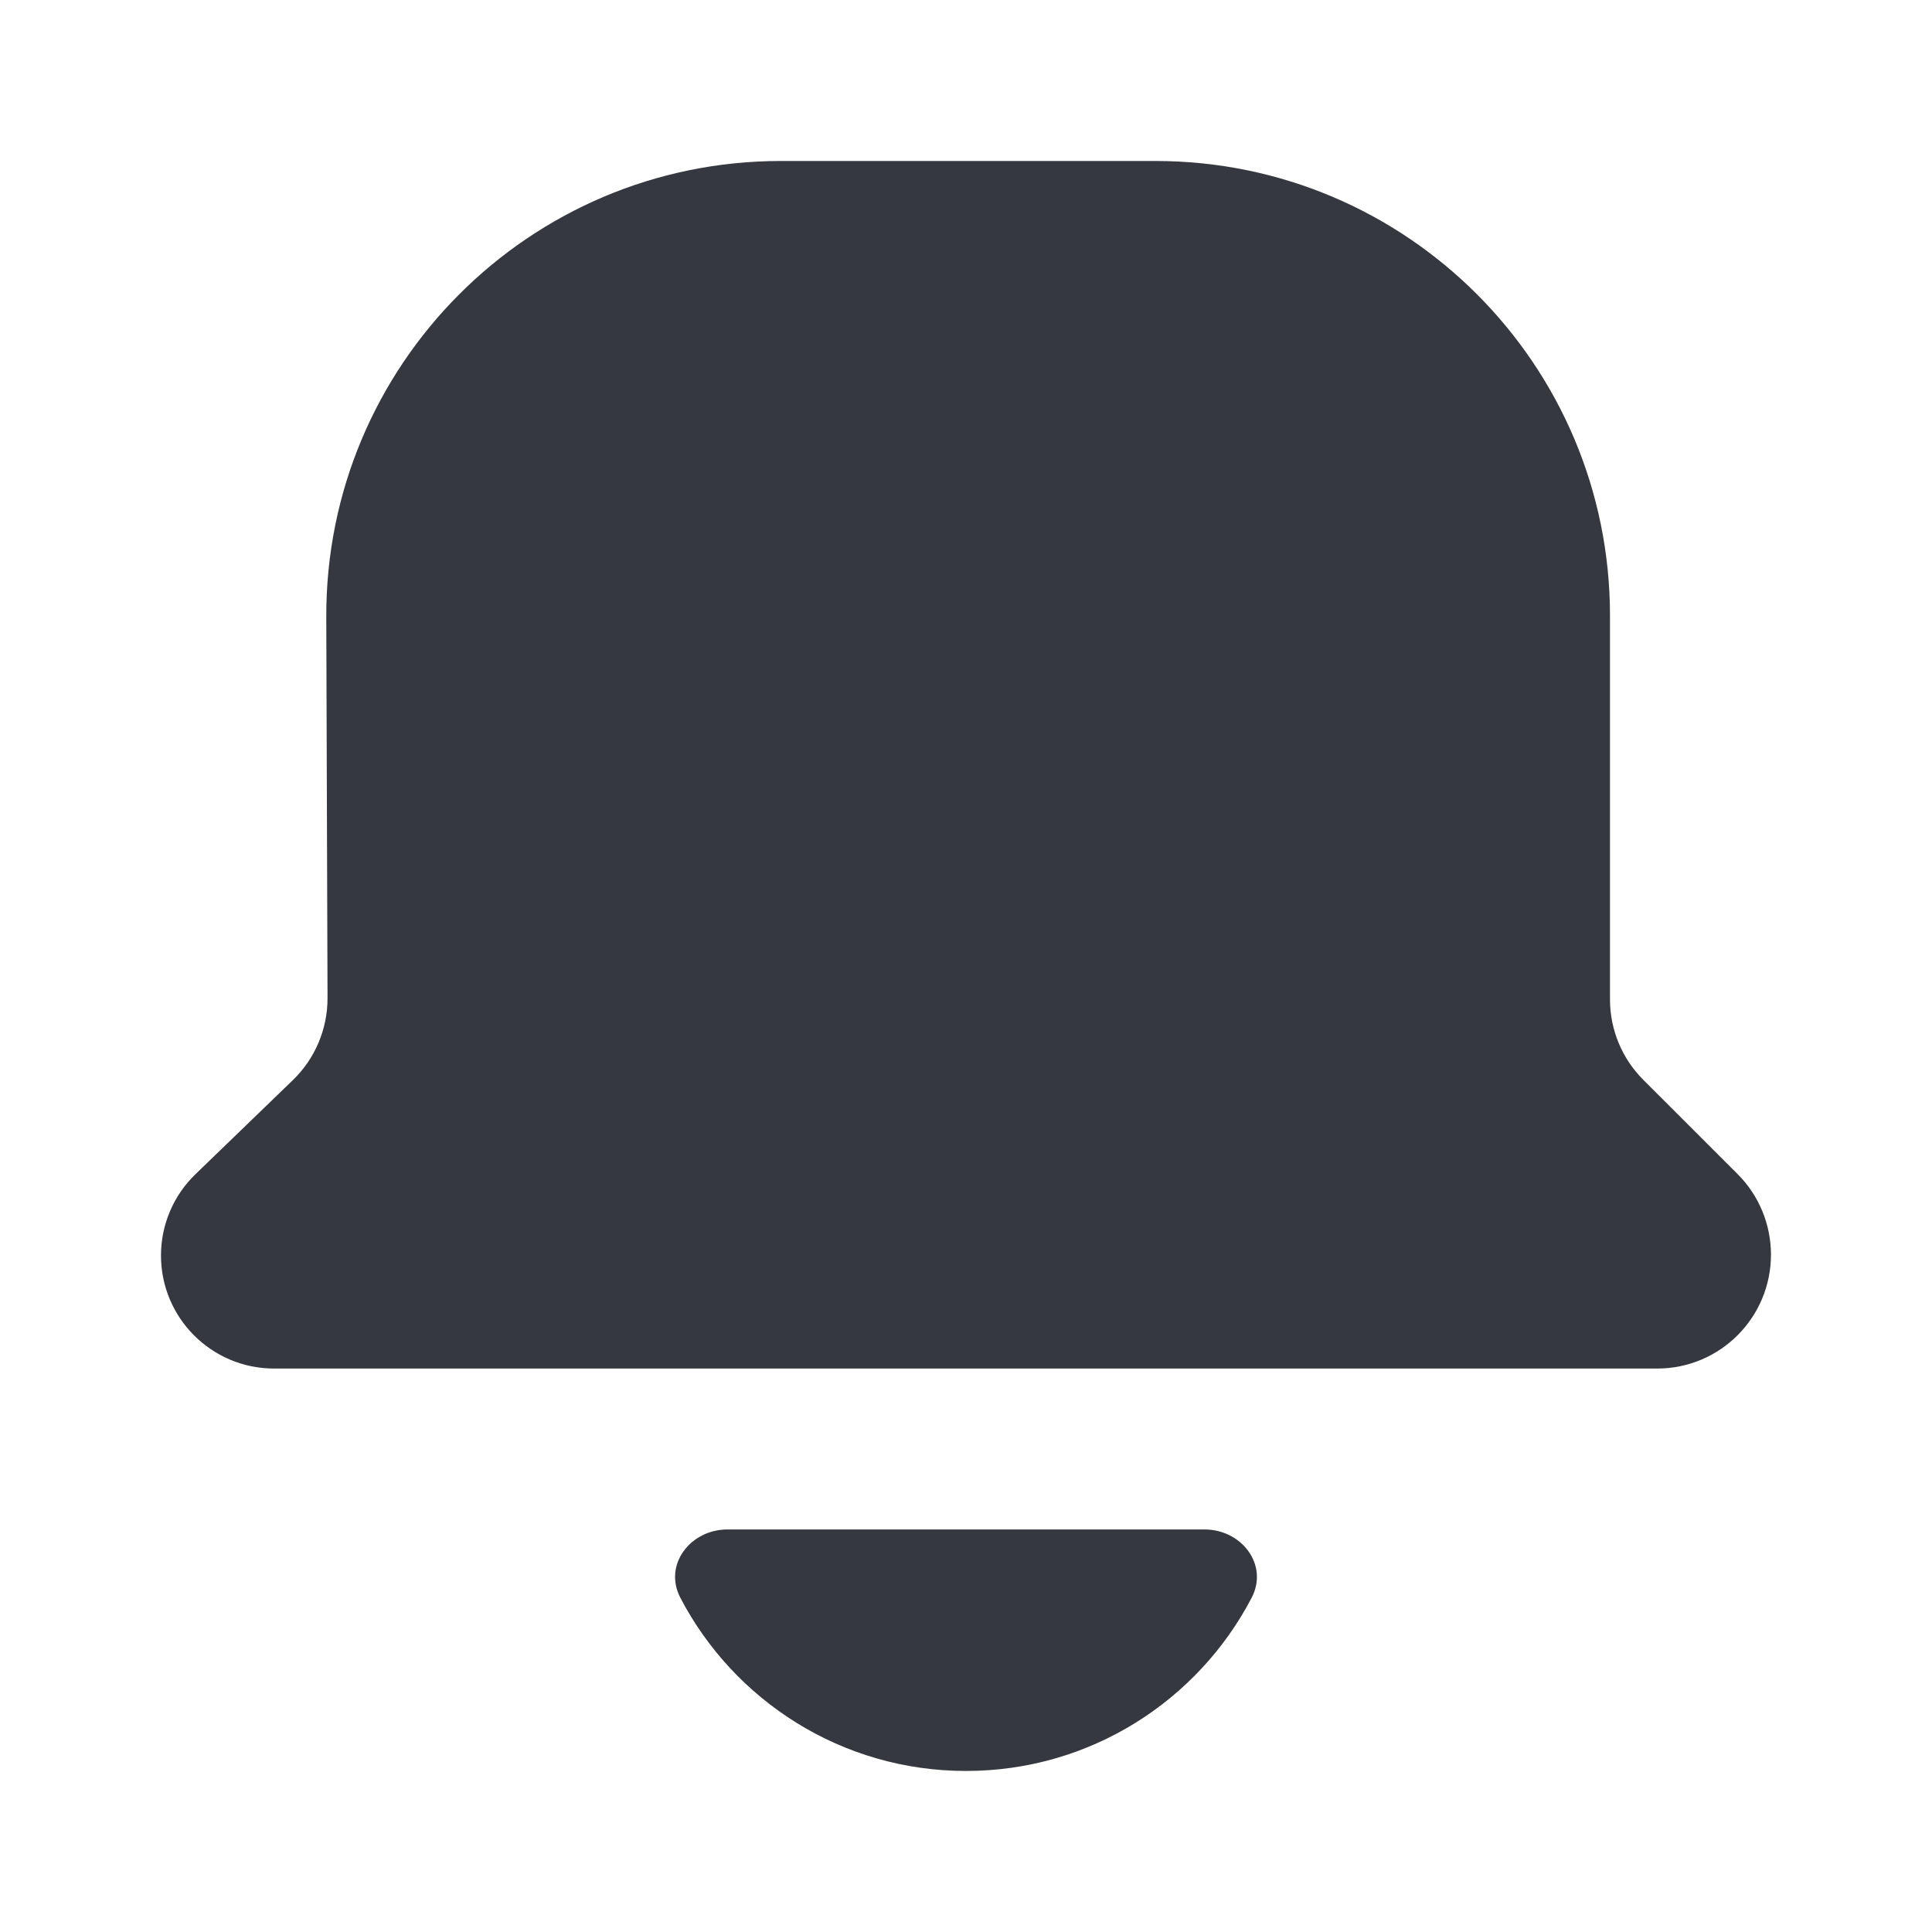 <svg width="34" height="34" viewBox="0 0 34 34" fill="none" xmlns="http://www.w3.org/2000/svg">
<path d="M22.027 28.118C22.329 27.539 21.852 26.916 21.198 26.916H12.802C12.148 26.916 11.671 27.539 11.973 28.118C12.919 29.93 14.815 31.166 17 31.166C19.185 31.166 21.081 29.93 22.027 28.118Z" fill="#35383F"/>
<path d="M29.166 24.084H4.822C3.724 24.084 2.833 23.193 2.833 22.094C2.833 21.555 3.052 21.038 3.44 20.664L5.153 19.009C5.545 18.631 5.765 18.109 5.764 17.564L5.742 10.86C5.727 6.431 9.313 2.833 13.742 2.833H20.333C24.751 2.833 28.333 6.415 28.333 10.834L28.333 17.588C28.333 18.119 28.544 18.628 28.919 19.003L30.581 20.664C30.956 21.039 31.166 21.55 31.166 22.08C31.166 23.185 30.271 24.084 29.166 24.084Z" fill="#35383F"/>
</svg>
